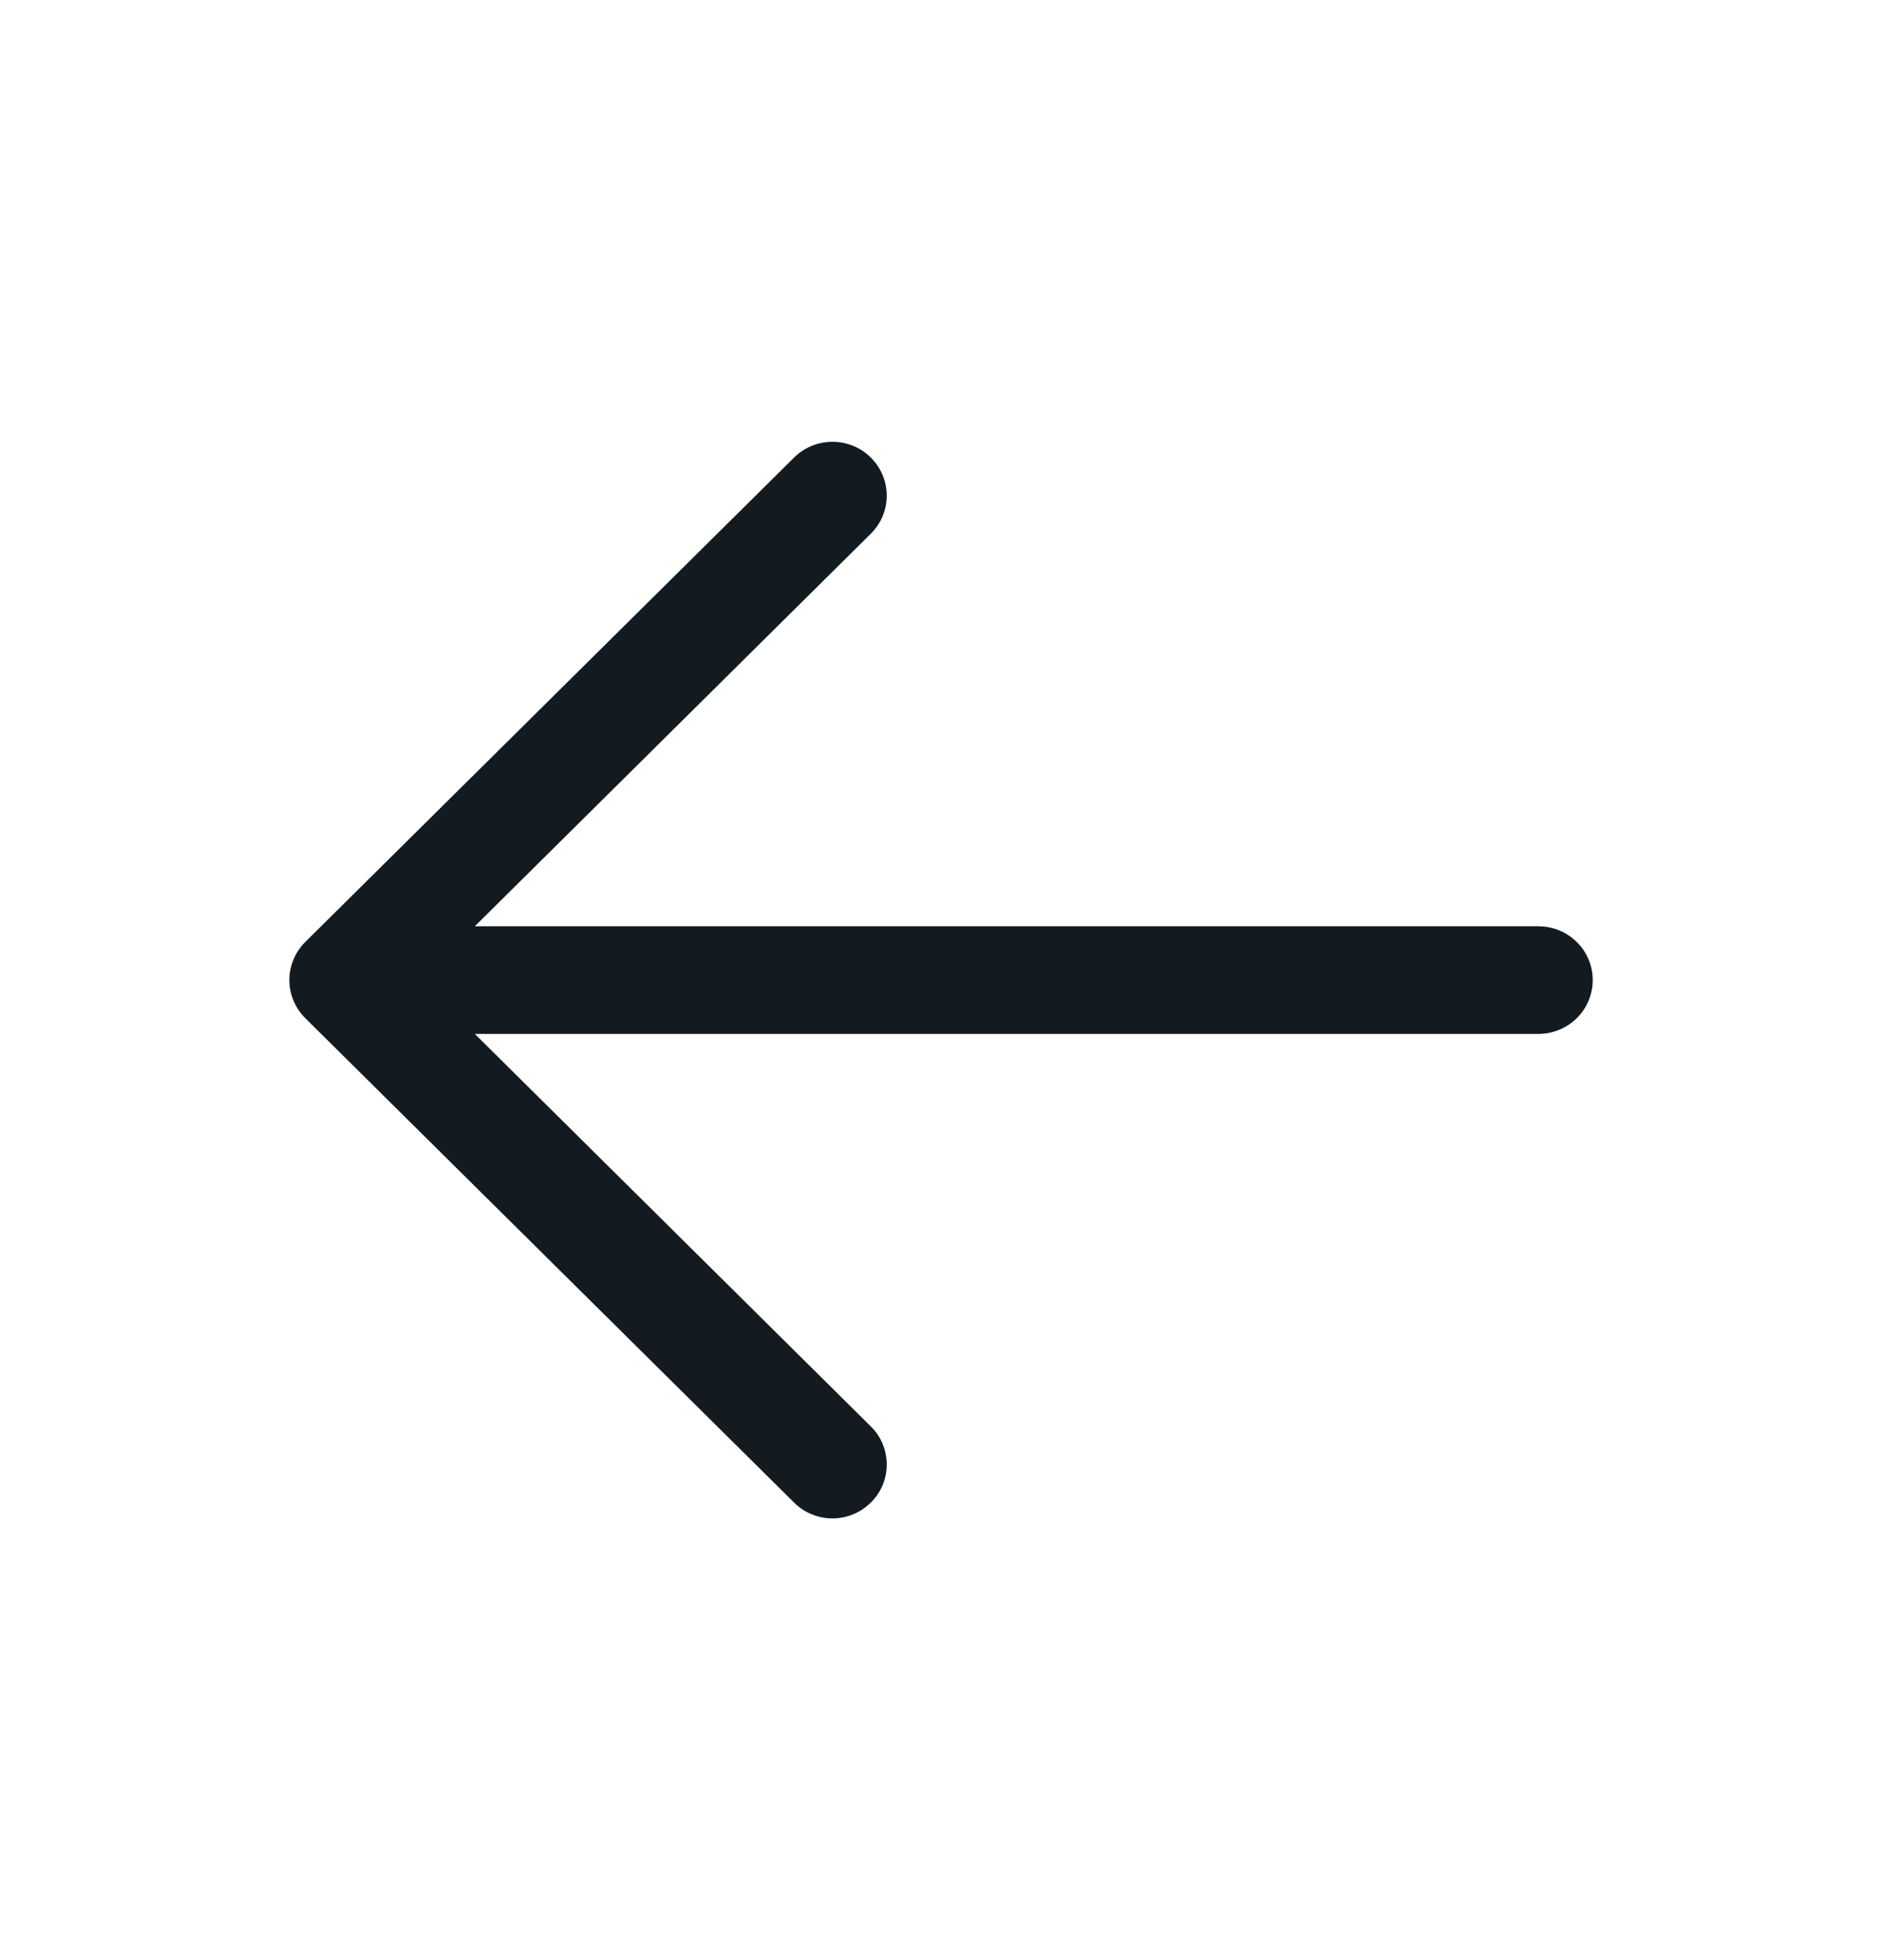 <svg width="24" height="25" viewBox="0 0 24 25" fill="none" xmlns="http://www.w3.org/2000/svg">
<path d="M20.311 12.5C20.311 12.682 20.238 12.857 20.108 12.986C19.978 13.114 19.802 13.187 19.618 13.187H6.055L11.105 18.193C11.17 18.257 11.221 18.332 11.256 18.416C11.29 18.499 11.308 18.588 11.308 18.679C11.308 18.769 11.29 18.858 11.256 18.942C11.221 19.025 11.17 19.101 11.105 19.164C11.041 19.228 10.965 19.279 10.881 19.313C10.797 19.348 10.707 19.366 10.616 19.366C10.524 19.366 10.434 19.348 10.35 19.313C10.266 19.279 10.19 19.228 10.126 19.164L3.893 12.986C3.829 12.922 3.778 12.846 3.743 12.763C3.708 12.68 3.69 12.59 3.69 12.5C3.69 12.41 3.708 12.321 3.743 12.237C3.778 12.154 3.829 12.078 3.893 12.014L10.126 5.836C10.255 5.707 10.432 5.635 10.616 5.635C10.799 5.635 10.976 5.707 11.105 5.836C11.235 5.965 11.308 6.139 11.308 6.322C11.308 6.504 11.235 6.679 11.105 6.807L6.055 11.814H19.618C19.802 11.814 19.978 11.886 20.108 12.015C20.238 12.143 20.311 12.318 20.311 12.5Z" fill="#131B20"/>
</svg>
